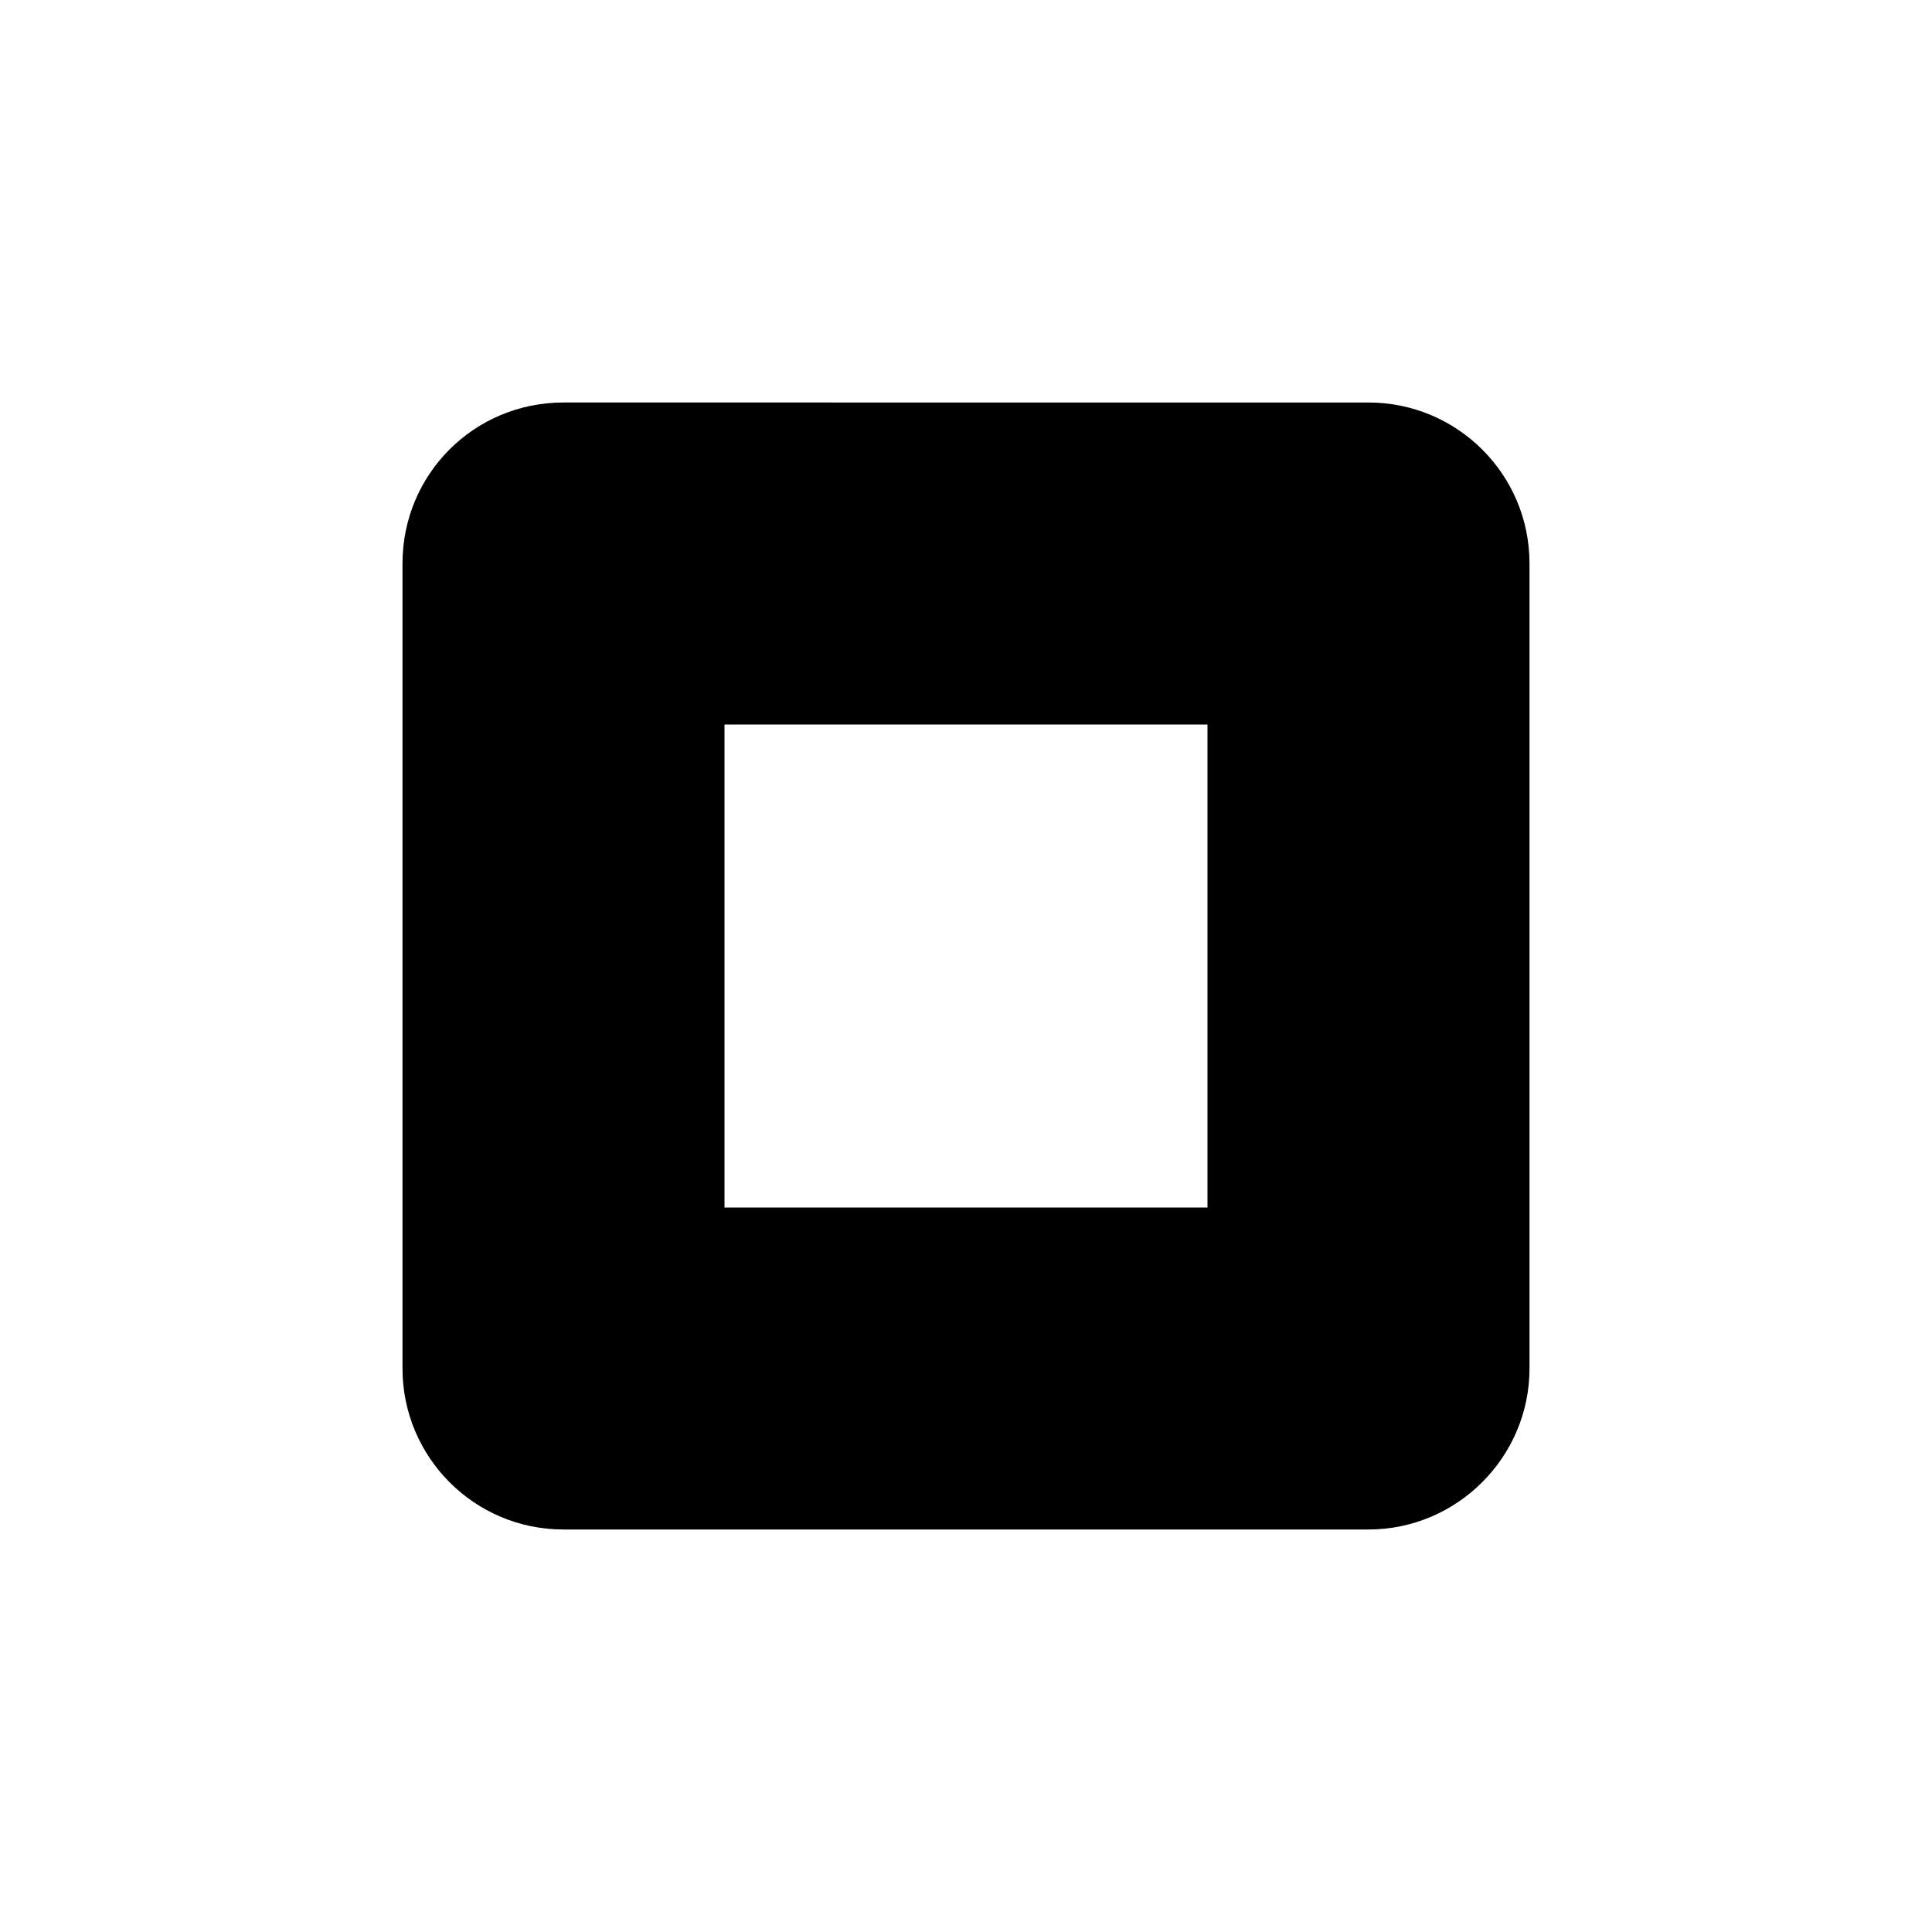 <svg viewBox="0 0 24 24" xmlns="http://www.w3.org/2000/svg" class="a"><path d="M9 3v2m6-2v2M9 19v2m6-2v2M5 9H3m2 6H3m18-6h-2m2 6h-2M7 19h10c1.1 0 2-.9 2-2V7c0-1.11-.9-2-2-2H7c-1.11 0-2 .89-2 2v10c0 1.1.89 2 2 2ZM9 9h6v6H9V9Z"/></svg>